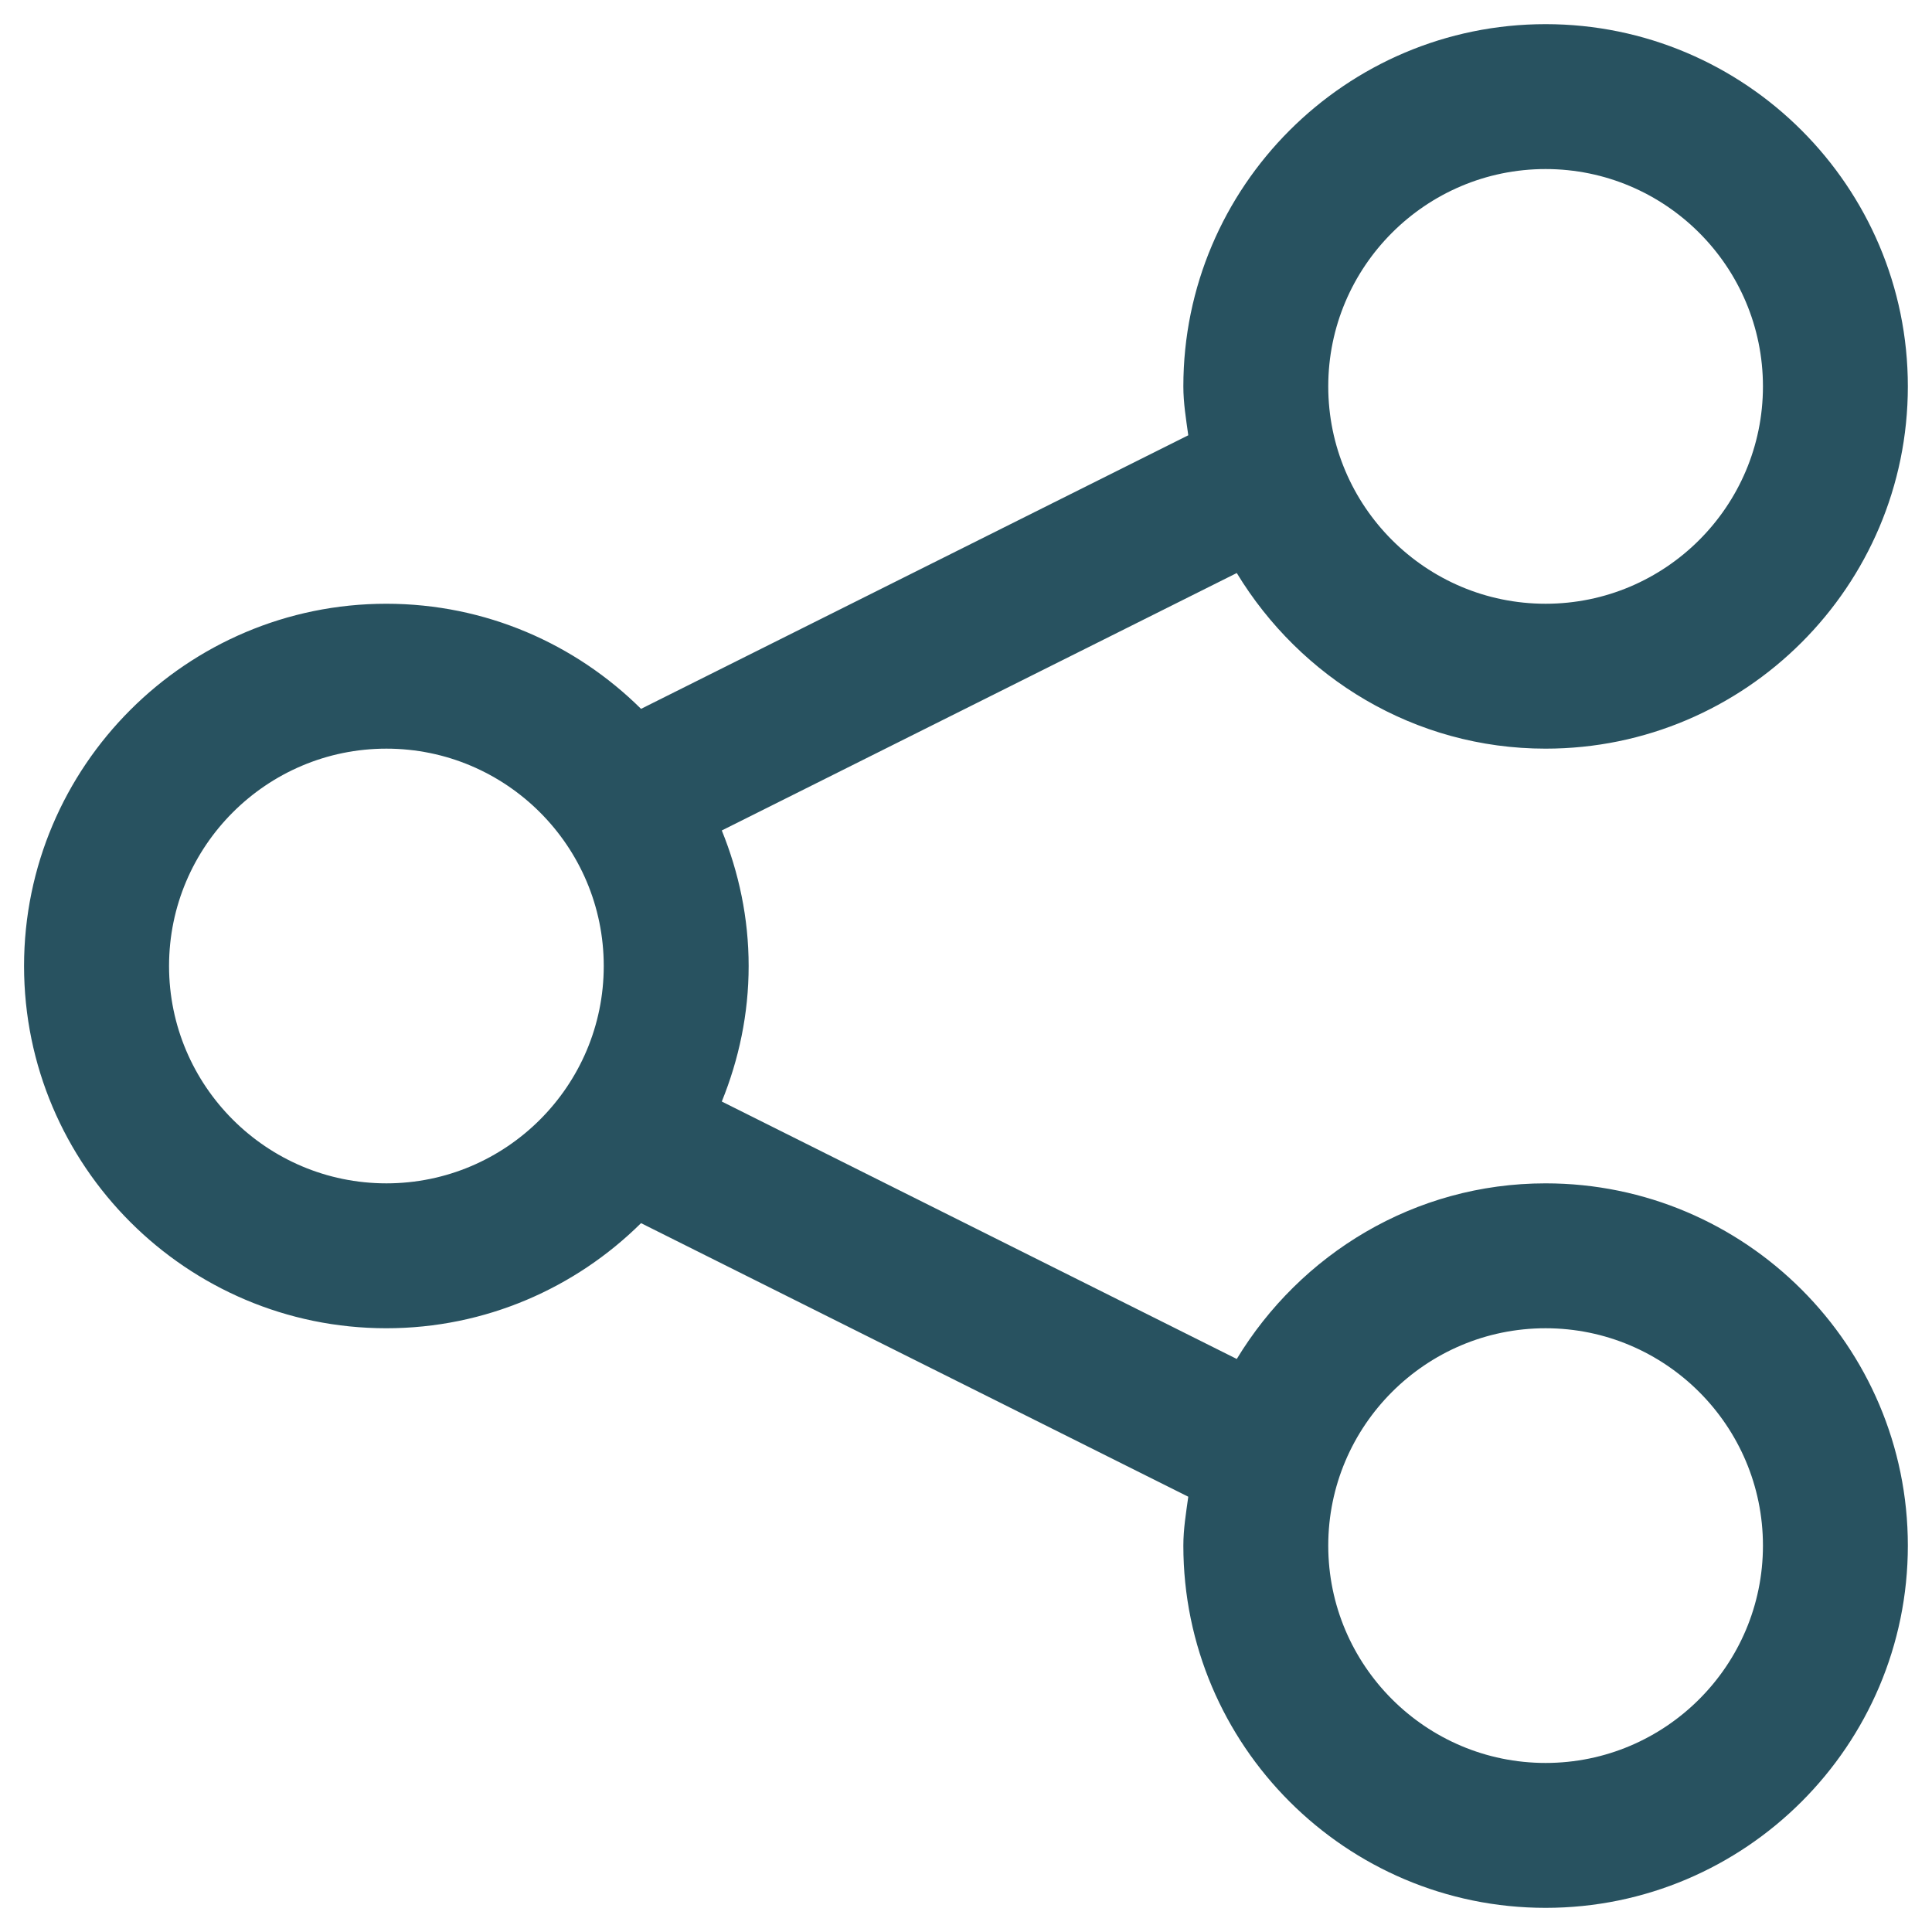 <svg width="20" height="20" viewBox="0 0 20 20" fill="none" xmlns="http://www.w3.org/2000/svg">
<path d="M16 12.25C14.642 12.25 13.461 12.983 12.803 14.068L7.472 11.403C7.648 10.969 7.75 10.497 7.75 10C7.75 9.503 7.648 9.031 7.472 8.597L12.803 5.932C13.461 7.016 14.642 7.75 16 7.75C18.067 7.75 19.75 6.068 19.75 4C19.75 1.932 18.067 0.25 16 0.25C13.933 0.25 12.25 1.932 12.25 4C12.25 4.173 12.278 4.339 12.301 4.506L6.636 7.338C5.958 6.666 5.027 6.25 3.999 6.25C1.932 6.25 0.249 7.932 0.249 10C0.249 12.068 1.932 13.75 3.999 13.75C5.026 13.75 5.958 13.333 6.636 12.662L12.301 15.494C12.278 15.661 12.25 15.827 12.25 16C12.25 18.068 13.933 19.75 16 19.75C18.067 19.75 19.75 18.068 19.75 16C19.75 13.932 18.067 12.25 16 12.25ZM16 1.75C17.24 1.75 18.25 2.759 18.25 4C18.25 5.241 17.24 6.25 16 6.25C14.76 6.25 13.75 5.241 13.75 4C13.75 2.759 14.76 1.75 16 1.75ZM4 12.25C2.76 12.25 1.75 11.241 1.75 10C1.75 8.759 2.76 7.75 4 7.75C5.24 7.75 6.25 8.759 6.25 10C6.25 11.241 5.24 12.25 4 12.25ZM16 18.25C14.76 18.25 13.75 17.241 13.75 16C13.75 14.759 14.76 13.75 16 13.75C17.24 13.75 18.25 14.759 18.25 16C18.25 17.241 17.24 18.25 16 18.25Z" fill="#285260"/>
</svg>
